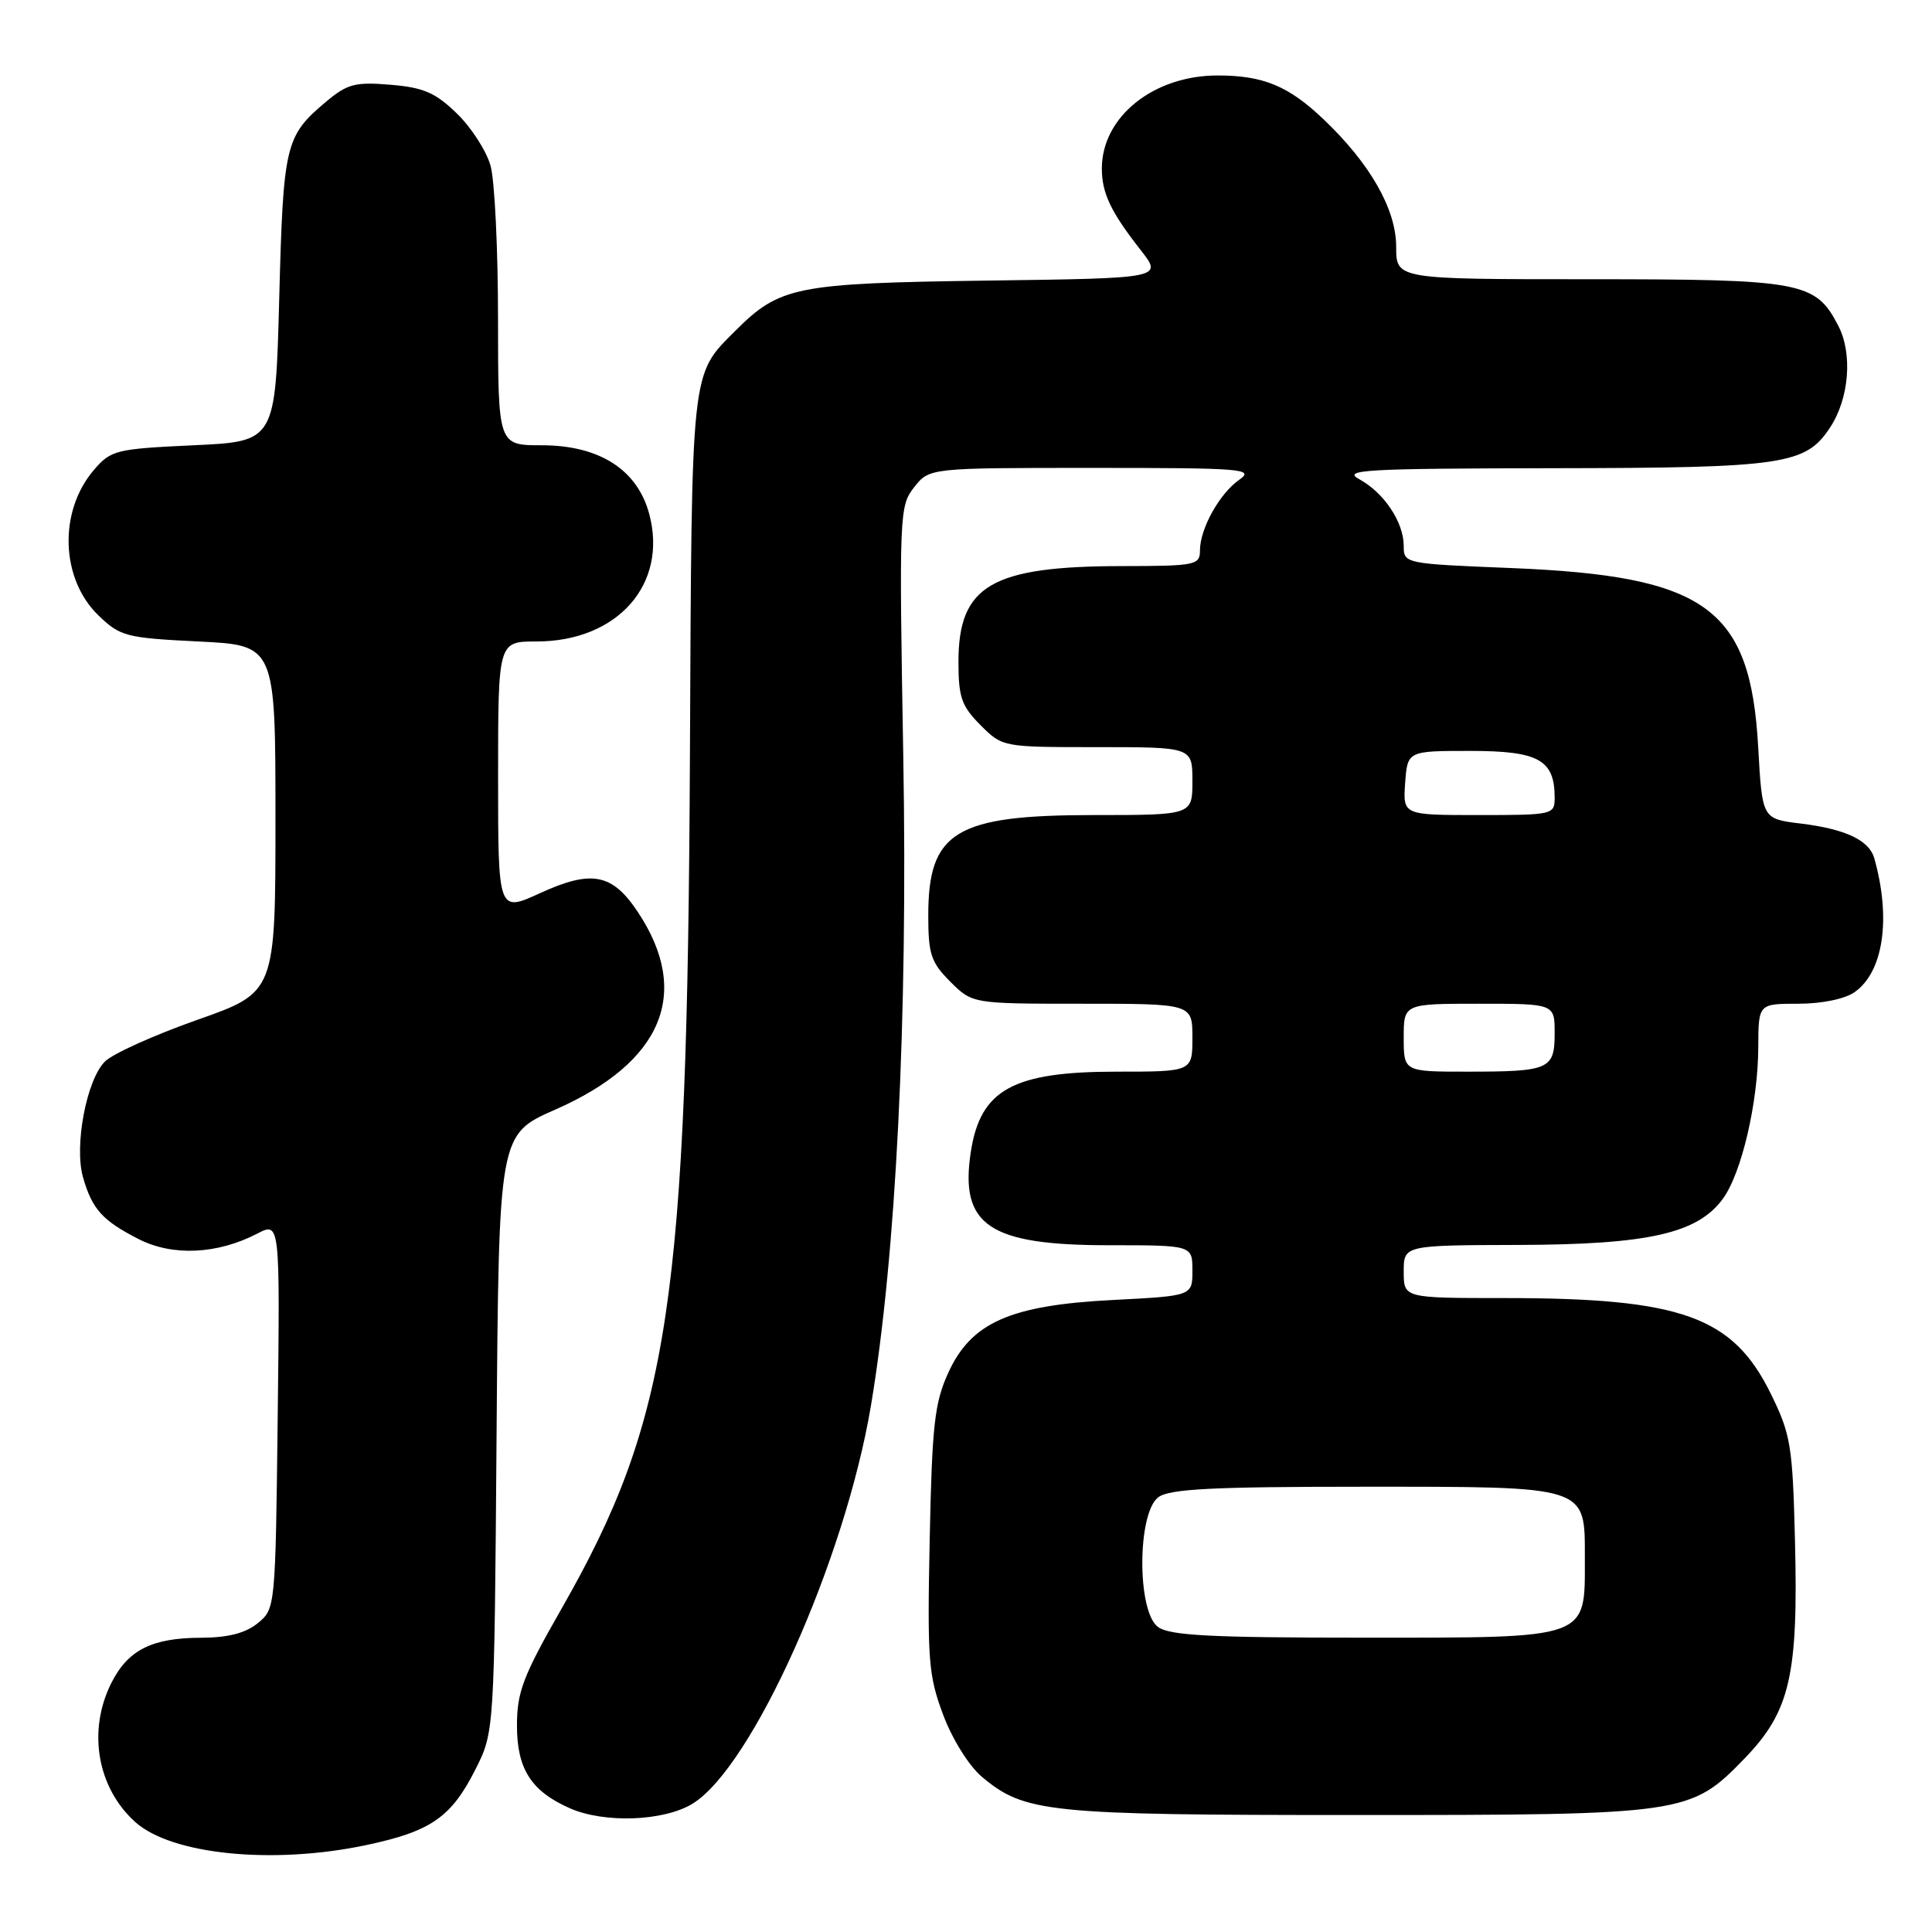 <?xml version="1.0" encoding="UTF-8" standalone="no"?>
<!DOCTYPE svg PUBLIC "-//W3C//DTD SVG 1.1//EN" "http://www.w3.org/Graphics/SVG/1.1/DTD/svg11.dtd" >
<svg xmlns="http://www.w3.org/2000/svg" xmlns:xlink="http://www.w3.org/1999/xlink" version="1.1" viewBox="0 0 256 256">
 <g >
 <path fill="currentColor"
d=" M 48.50 244.49 C 57.10 242.67 59.79 240.81 63.00 234.45 C 65.50 229.50 65.50 229.50 65.80 189.91 C 66.10 150.32 66.10 150.32 73.55 147.04 C 87.78 140.79 91.64 131.60 84.54 120.88 C 81.14 115.74 78.41 115.21 71.55 118.35 C 66.00 120.89 66.00 120.89 66.00 102.94 C 66.00 85.00 66.00 85.00 71.07 85.00 C 81.83 85.00 88.53 77.41 86.02 68.08 C 84.44 62.21 79.40 59.00 71.77 59.00 C 66.00 59.00 66.00 59.00 65.99 42.25 C 65.99 33.04 65.55 23.91 65.00 21.96 C 64.46 20.01 62.45 16.89 60.54 15.04 C 57.69 12.27 56.11 11.59 51.74 11.23 C 47.05 10.84 46.02 11.11 43.18 13.50 C 37.79 18.04 37.54 19.10 37.00 39.50 C 36.50 58.50 36.50 58.50 25.66 59.00 C 15.36 59.48 14.71 59.64 12.46 62.25 C 7.73 67.75 8.02 76.72 13.07 81.57 C 15.94 84.33 16.73 84.53 26.31 85.00 C 36.50 85.50 36.50 85.50 36.50 108.49 C 36.50 131.49 36.50 131.49 26.13 135.14 C 20.43 137.15 14.92 139.63 13.90 140.66 C 11.46 143.10 9.81 151.84 11.00 156.00 C 12.21 160.23 13.58 161.74 18.36 164.18 C 22.85 166.48 28.77 166.21 34.07 163.47 C 37.10 161.90 37.10 161.90 36.80 187.54 C 36.50 213.11 36.49 213.18 34.14 215.09 C 32.51 216.41 30.19 217.00 26.64 217.01 C 20.11 217.03 16.95 218.63 14.75 223.01 C 11.58 229.33 12.87 236.86 17.90 241.41 C 22.70 245.75 36.12 247.10 48.50 244.49 Z  M 91.75 239.01 C 99.66 234.19 111.96 206.76 115.40 186.28 C 118.73 166.47 120.30 135.07 119.69 100.31 C 119.13 68.09 119.17 67.05 121.13 64.56 C 123.15 62.00 123.15 62.00 144.80 62.00 C 164.70 62.00 166.27 62.13 164.22 63.56 C 161.59 65.40 159.00 70.06 159.00 72.95 C 159.00 74.88 158.41 75.00 148.75 75.01 C 131.37 75.02 127.00 77.57 127.00 87.71 C 127.00 92.39 127.41 93.56 129.92 96.08 C 132.84 99.00 132.86 99.00 145.42 99.00 C 158.00 99.00 158.00 99.00 158.00 103.50 C 158.00 108.00 158.00 108.00 144.95 108.00 C 126.61 108.00 123.00 110.19 123.00 121.30 C 123.00 126.44 123.36 127.51 125.92 130.08 C 128.85 133.00 128.85 133.00 143.42 133.00 C 158.00 133.00 158.00 133.00 158.00 137.50 C 158.00 142.00 158.00 142.00 147.95 142.00 C 134.20 142.00 129.89 144.38 128.63 152.68 C 127.16 162.38 131.06 165.00 146.95 165.00 C 158.00 165.00 158.00 165.00 158.00 168.36 C 158.00 171.71 158.00 171.71 147.54 172.25 C 133.87 172.94 128.70 175.22 125.65 181.90 C 123.83 185.89 123.50 188.82 123.19 204.00 C 122.86 219.96 123.02 222.00 124.97 227.21 C 126.19 230.47 128.40 234.00 130.10 235.43 C 135.76 240.19 138.75 240.50 179.50 240.50 C 223.38 240.50 223.98 240.41 231.16 233.01 C 237.20 226.76 238.30 222.01 237.84 204.00 C 237.53 191.55 237.28 190.05 234.65 184.70 C 229.61 174.43 222.84 172.00 199.32 172.00 C 186.00 172.00 186.00 172.00 186.00 168.50 C 186.00 165.00 186.00 165.00 201.25 164.96 C 218.40 164.91 224.91 163.44 228.27 158.87 C 230.76 155.50 232.96 146.08 232.98 138.75 C 233.00 133.00 233.00 133.00 238.28 133.00 C 241.41 133.00 244.45 132.37 245.75 131.46 C 249.56 128.79 250.60 121.72 248.36 113.75 C 247.68 111.33 244.55 109.85 238.57 109.12 C 233.50 108.50 233.50 108.50 232.97 99.00 C 231.94 80.55 226.11 76.32 200.26 75.27 C 186.07 74.70 186.00 74.68 186.00 72.31 C 186.00 69.20 183.38 65.27 180.11 63.50 C 177.80 62.25 180.81 62.08 205.78 62.04 C 236.41 62.00 239.27 61.58 242.51 56.62 C 245.03 52.79 245.50 46.87 243.59 43.18 C 240.57 37.33 238.82 37.00 210.55 37.00 C 185.00 37.00 185.00 37.00 185.00 32.70 C 185.00 27.73 181.56 21.69 175.38 15.81 C 170.73 11.38 167.38 10.00 161.34 10.00 C 152.84 10.00 146.01 15.48 146.00 22.32 C 146.00 25.60 147.19 28.09 151.18 33.18 C 154.06 36.87 154.06 36.87 130.78 37.18 C 105.45 37.53 103.32 37.95 97.45 43.82 C 91.50 49.78 91.66 48.29 91.42 100.00 C 91.08 172.59 88.76 188.04 74.39 213.19 C 69.30 222.10 68.50 224.20 68.50 228.65 C 68.50 234.39 70.38 237.34 75.50 239.60 C 80.07 241.62 87.94 241.33 91.75 239.01 Z  M 153.44 215.58 C 150.64 213.53 150.68 200.44 153.50 198.38 C 154.98 197.29 160.74 197.00 180.47 197.00 C 210.65 197.00 210.00 196.79 210.00 206.56 C 210.00 217.28 210.78 217.00 180.69 217.00 C 160.41 217.00 155.00 216.72 153.44 215.58 Z  M 186.00 137.50 C 186.00 133.00 186.00 133.00 196.00 133.00 C 206.00 133.00 206.00 133.00 206.00 136.89 C 206.00 141.70 205.32 142.00 194.42 142.00 C 186.00 142.00 186.00 142.00 186.00 137.50 Z  M 186.19 103.75 C 186.50 99.50 186.50 99.50 194.83 99.50 C 203.87 99.50 206.00 100.68 206.00 105.69 C 206.00 107.95 205.78 108.00 195.94 108.00 C 185.89 108.00 185.89 108.00 186.19 103.75 Z "/>
</g>
</svg>
